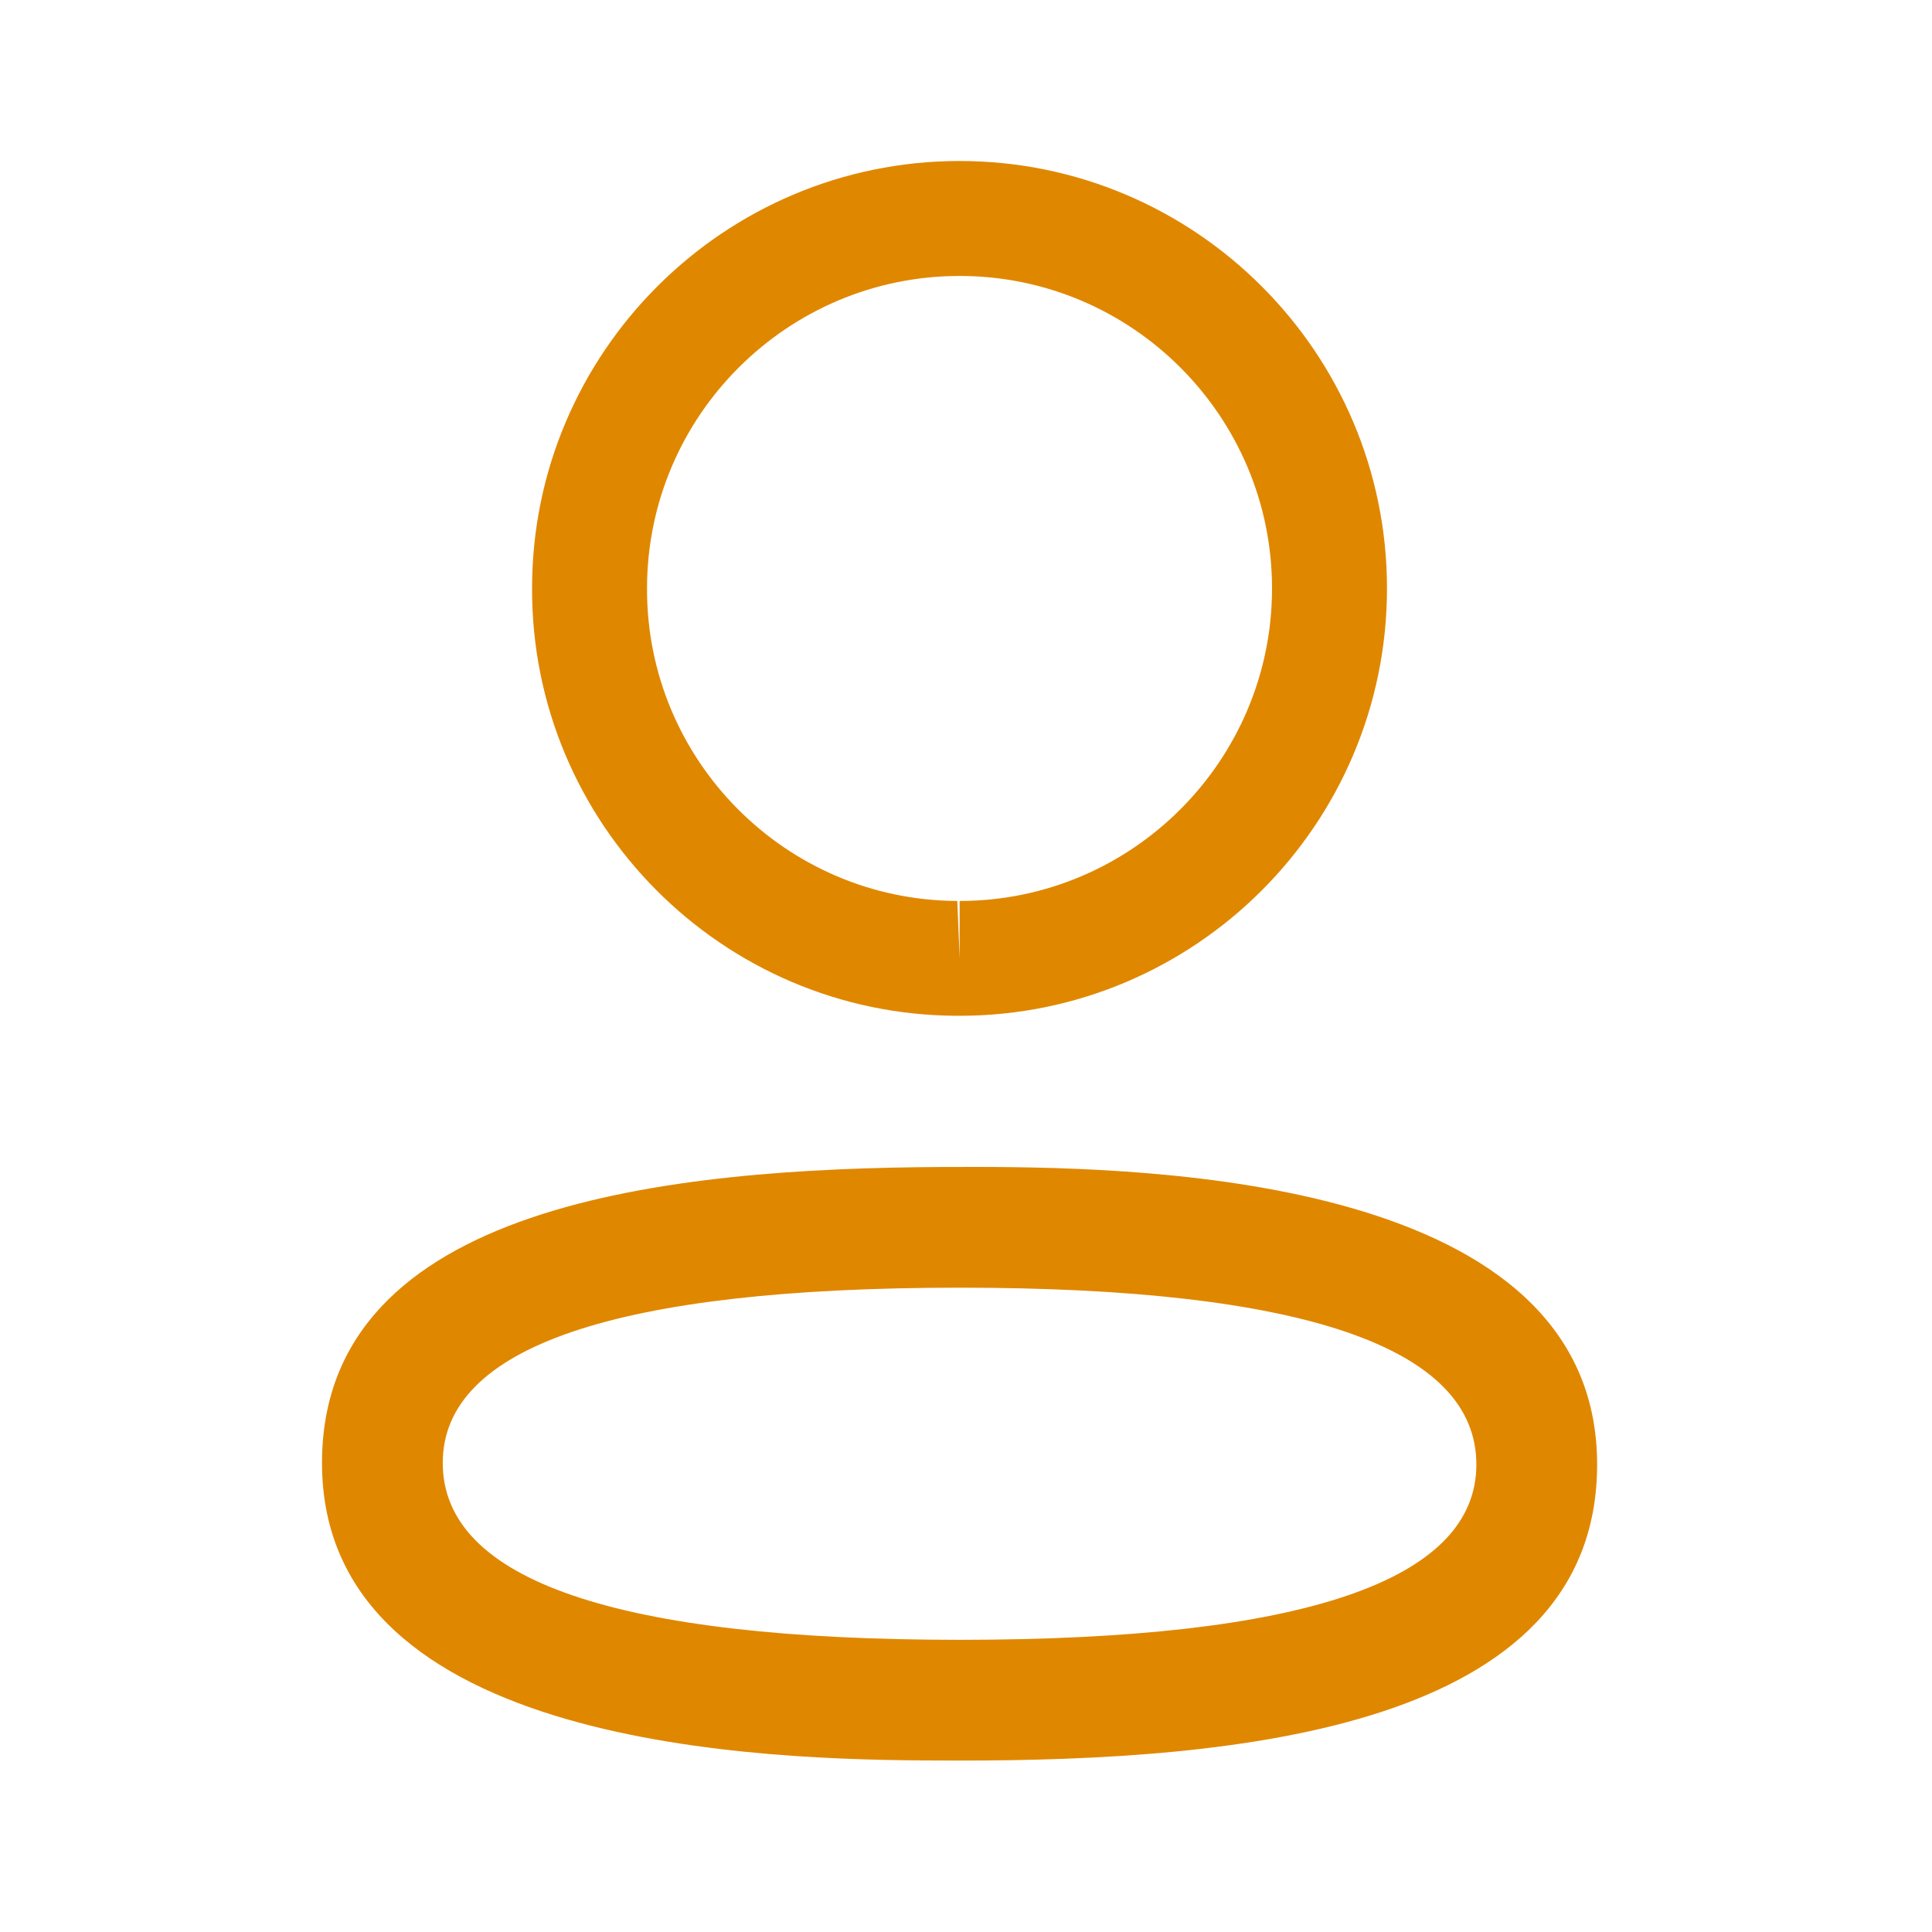 <svg width="30" height="30" viewBox="0 0 30 30" fill="none" xmlns="http://www.w3.org/2000/svg">
<g id="Profile">
<g id="Iconly/Light-Outline/Profile">
<g id="Profile_2">
<path id="Combined-Shape" fill-rule="evenodd" clip-rule="evenodd" d="M24.8 22.741C24.8 26.861 19.15 27.338 14.901 27.338L14.597 27.337C11.89 27.331 5 27.16 5 22.716C5 18.68 10.423 18.141 14.639 18.121L15.205 18.12C17.912 18.127 24.8 18.298 24.8 22.741ZM14.901 19.995C9.575 19.995 6.875 20.91 6.875 22.716C6.875 24.539 9.575 25.463 14.901 25.463C20.226 25.463 22.925 24.548 22.925 22.741C22.925 20.919 20.226 19.995 14.901 19.995ZM14.901 2.5C18.561 2.5 21.537 5.477 21.537 9.137C21.537 12.797 18.561 15.773 14.901 15.773H14.861C11.209 15.762 8.25 12.783 8.262 9.133C8.262 5.477 11.24 2.5 14.901 2.5ZM14.901 4.285C12.225 4.285 10.047 6.461 10.047 9.137C10.039 11.805 12.2 13.98 14.865 13.99L14.901 14.882V13.99C17.576 13.99 19.752 11.812 19.752 9.137C19.752 6.461 17.576 4.285 14.901 4.285Z" fill="#E08700"/>
</g>
</g>
</g>
</svg>
